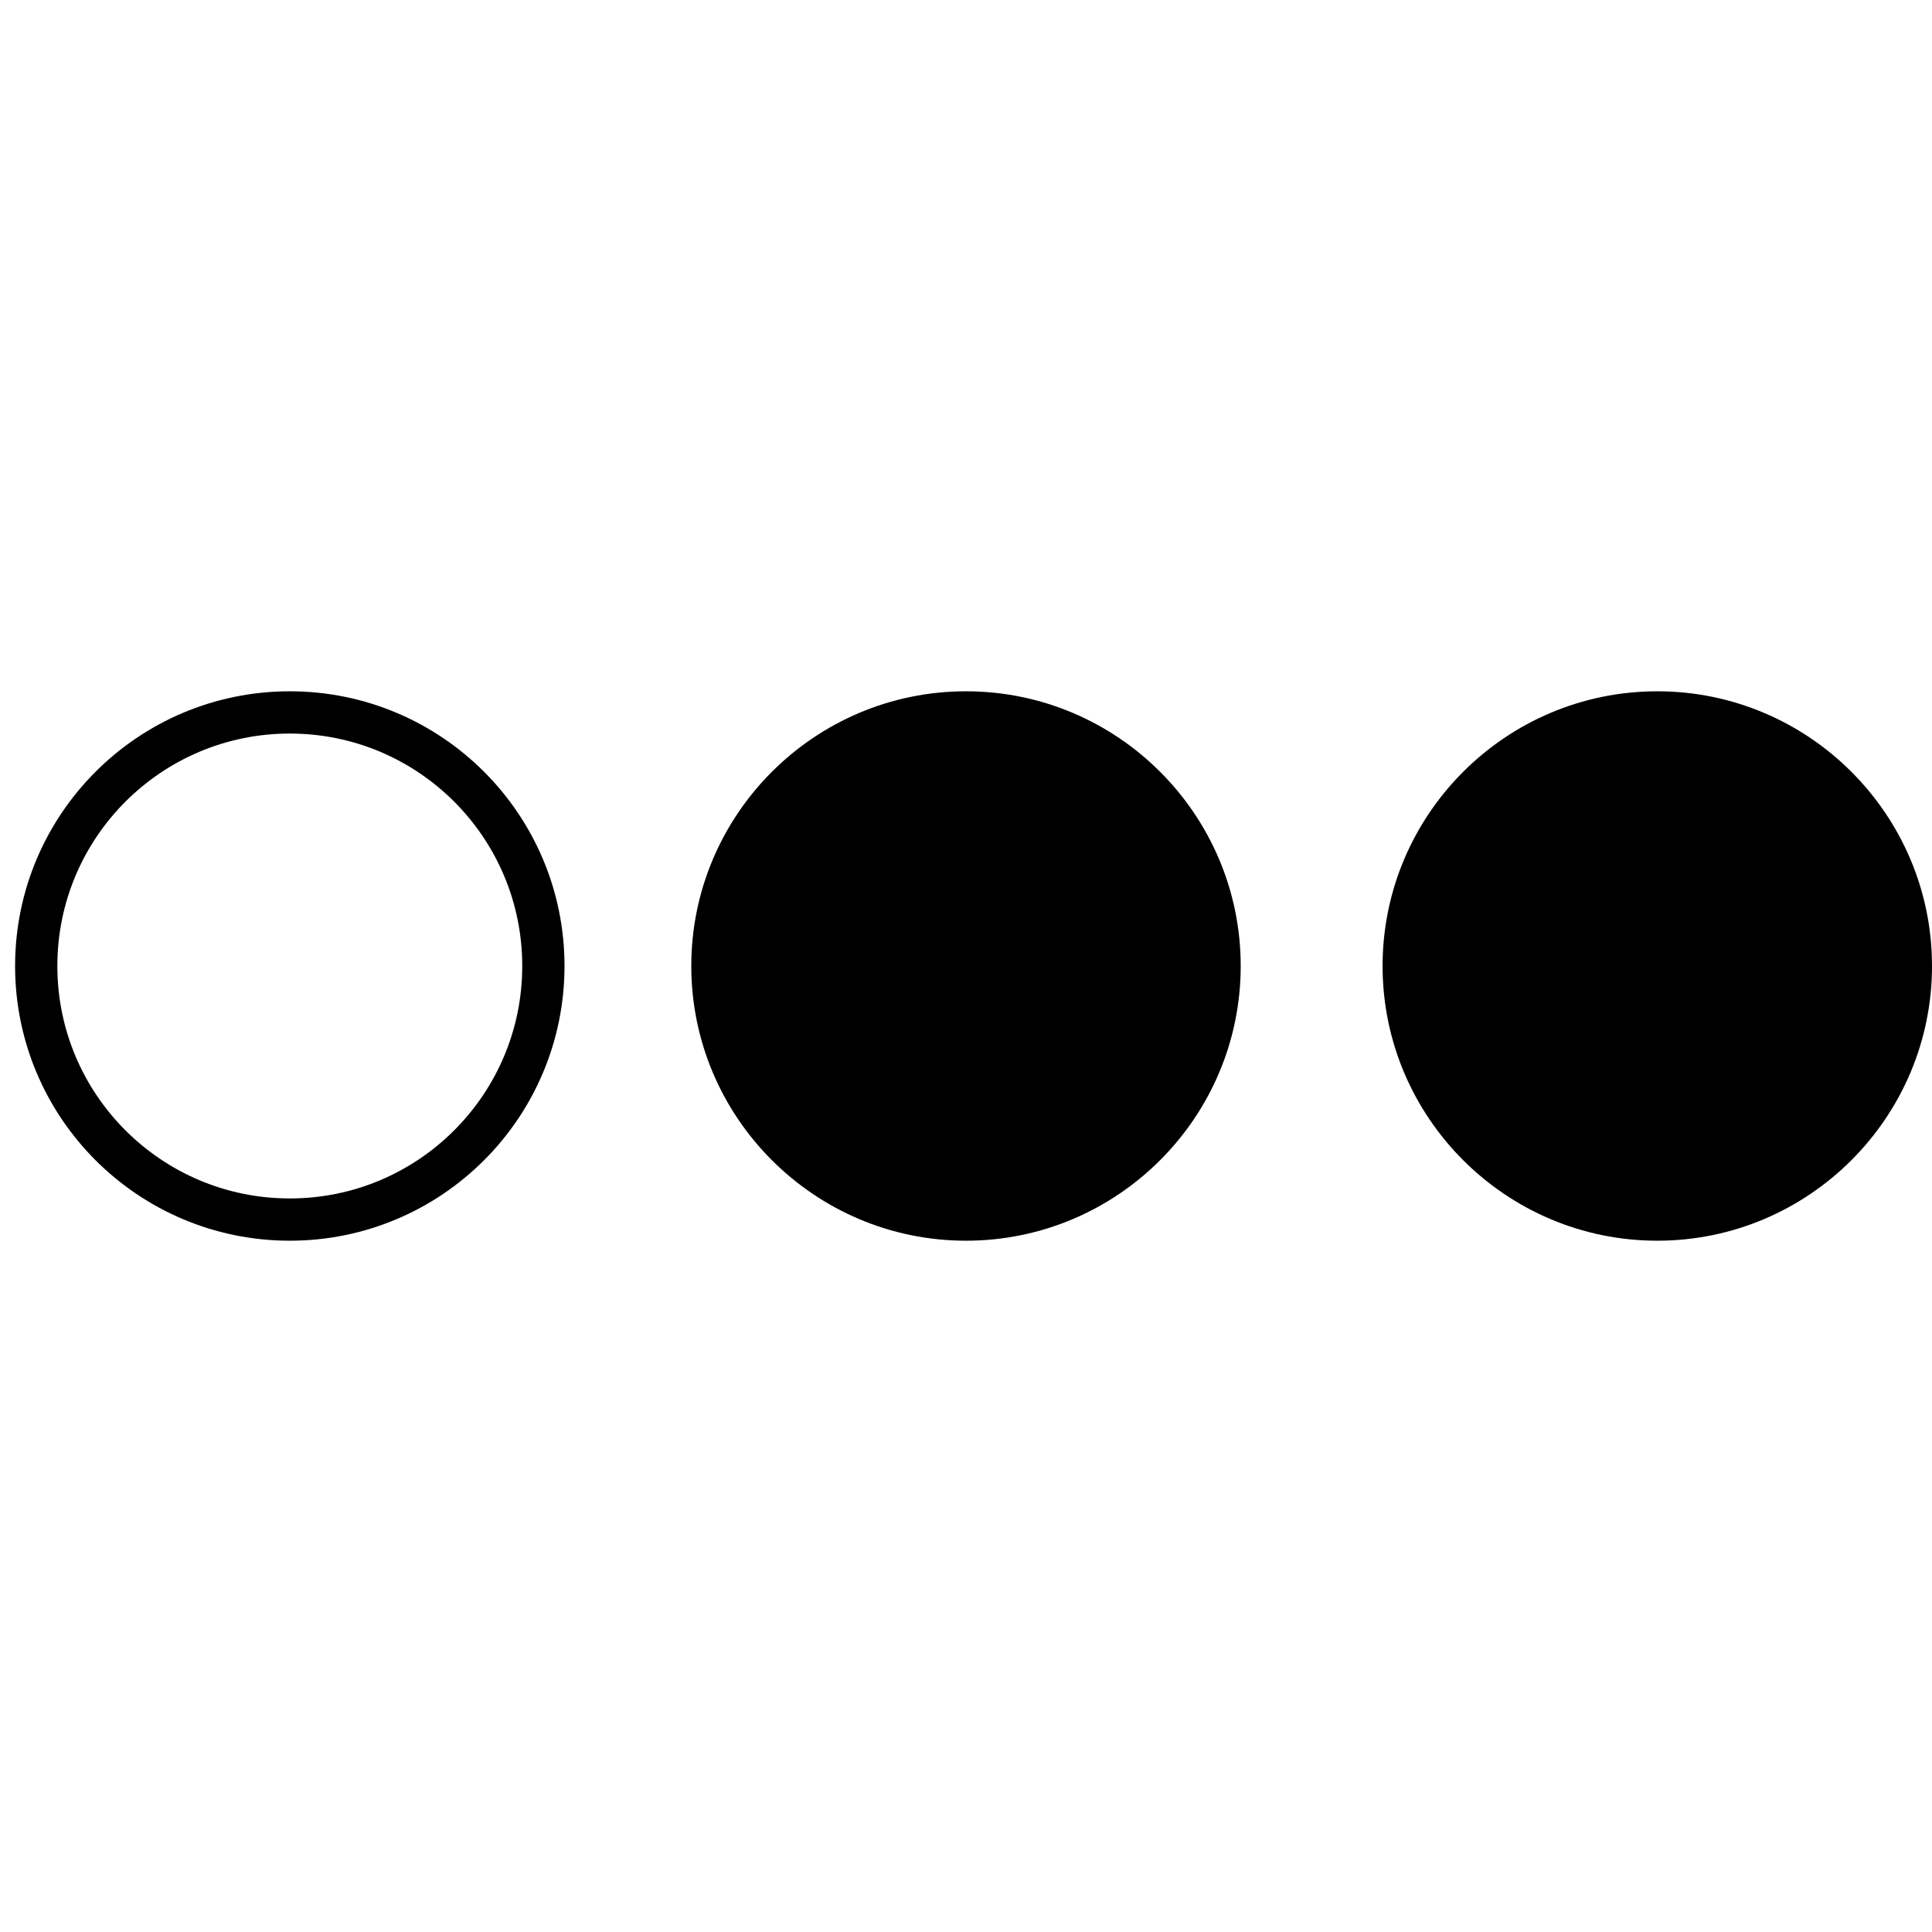 <?xml version="1.0" encoding="UTF-8" standalone="no"?>
<svg
   class="ionicon"
   viewBox="0 0 512 512"
   version="1.1"
   id="svg16"
   sodipodi:docname="multiple-select.svg"
   xml:space="preserve"
   inkscape:version="1.2.2 (732a01da63, 2022-12-09)"
   xmlns:inkscape="http://www.inkscape.org/namespaces/inkscape"
   xmlns:sodipodi="http://sodipodi.sourceforge.net/DTD/sodipodi-0.dtd"
   xmlns="http://www.w3.org/2000/svg"
   xmlns:svg="http://www.w3.org/2000/svg"
   xmlns:rdf="http://www.w3.org/1999/02/22-rdf-syntax-ns#"
   xmlns:cc="http://creativecommons.org/ns#"
   xmlns:dc="http://purl.org/dc/elements/1.1/"><defs
     id="defs20" /><sodipodi:namedview
     id="namedview18"
     pagecolor="#ffffff"
     bordercolor="#000000"
     borderopacity="0.25"
     inkscape:showpageshadow="2"
     inkscape:pageopacity="0.0"
     inkscape:pagecheckerboard="0"
     inkscape:deskcolor="#d1d1d1"
     showgrid="false"
     inkscape:zoom="2.0058594"
     inkscape:cx="156.04284"
     inkscape:cy="215.86758"
     inkscape:window-width="3440"
     inkscape:window-height="1377"
     inkscape:window-x="-8"
     inkscape:window-y="-8"
     inkscape:window-maximized="1"
     inkscape:current-layer="svg16" /><title
     id="title12">Ellipse</title><path
     d="m 256,328.8 c -40.142,0 -72.8,-32.658 -72.8,-72.8 0,-40.142 32.658,-72.8 72.8,-72.8 40.142,0 72.8,32.658 72.8,72.8 0,40.142 -32.658,72.8 -72.8,72.8 z"
     id="path14"
     style="stroke-width:0.35" /><path
     d="m 439.2,328.8 c -40.142,0 -72.8,-32.658 -72.8,-72.8 0,-40.142 32.658,-72.8 72.8,-72.8 40.142,0 72.8,32.658 72.8,72.8 0,40.142 -32.658,72.8 -72.8,72.8 z"
     id="path14-9"
     style="stroke-width:0.35" /><circle
     cx="76.8"
     cy="256"
     r="67.2"
     fill="none"
     stroke="currentColor"
     stroke-linecap="round"
     stroke-linejoin="round"
     stroke-width="11.2"
     id="circle226" /></svg>
